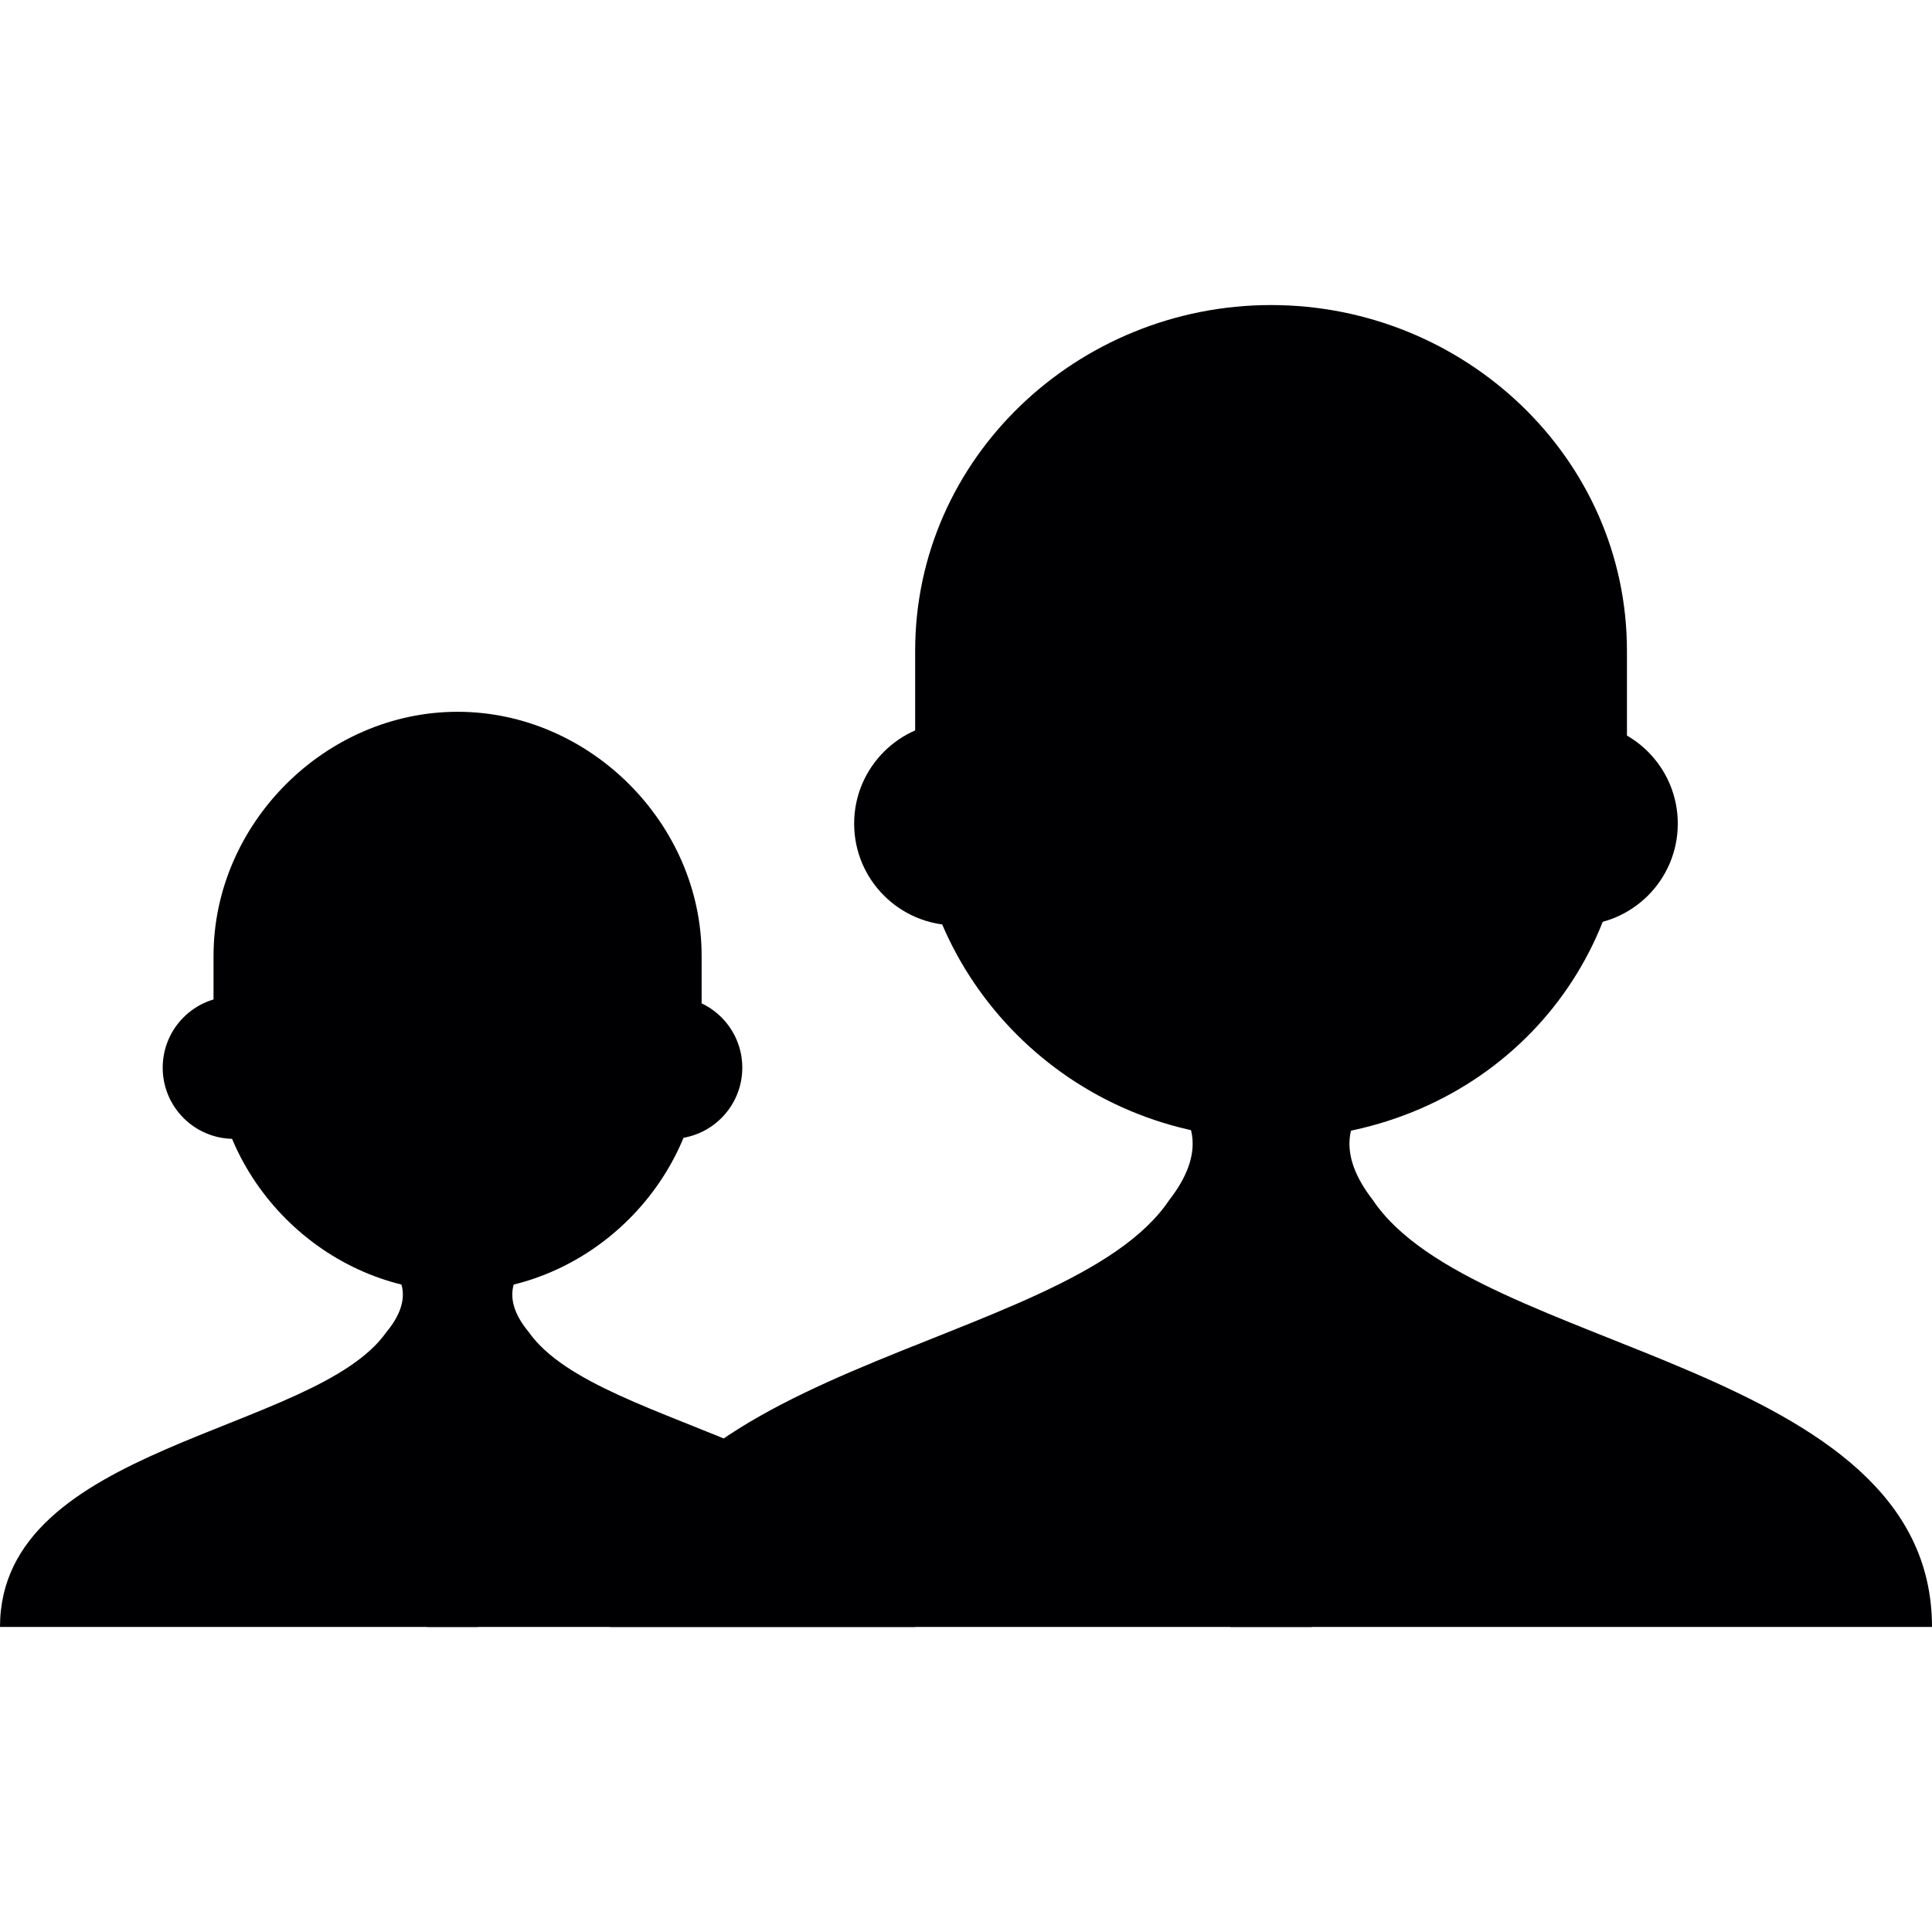 <?xml version="1.0" encoding="utf-8"?>
<!-- Generator: Adobe Illustrator 18.1.0, SVG Export Plug-In . SVG Version: 6.00 Build 0)  -->
<!DOCTYPE svg PUBLIC "-//W3C//DTD SVG 1.1//EN" "http://www.w3.org/Graphics/SVG/1.1/DTD/svg11.dtd">
<svg version="1.1" id="Layer_1" xmlns="http://www.w3.org/2000/svg" xmlns:xlink="http://www.w3.org/1999/xlink" x="0px" y="0px"
	 viewBox="0 0 19 19" enable-background="new 0 0 19 19" xml:space="preserve">
<g>
	<ellipse fill-rule="evenodd" clip-rule="evenodd" fill="#000002" cx="9.4" cy="8.1" rx="1" ry="1"/>
	<path fill-rule="evenodd" clip-rule="evenodd" fill="#000002" d="M12.9,16c0,0-5.4,0-6.9,0c0-2.6,4.5-2.7,5.5-4.2
		c0.7-0.9-0.4-1.3-0.7-1.4V9.1h2.1V16z"/>
	<ellipse fill-rule="evenodd" clip-rule="evenodd" fill="#000002" cx="15.5" cy="8.1" rx="1" ry="1"/>
	<path fill-rule="evenodd" clip-rule="evenodd" fill="#000002" d="M12.5,3C14.4,3,16,4.5,16,6.4v1.4c0,1.9-1.5,3.4-3.5,3.4
		S9,9.6,9,7.8V6.4C9,4.5,10.6,3,12.5,3z"/>
	<path fill-rule="evenodd" clip-rule="evenodd" fill="#000002" d="M12.1,16c0,0,5.4,0,6.9,0c0-2.6-4.5-2.7-5.5-4.2
		c-0.7-0.9,0.4-1.3,0.7-1.4V9.1h-2.1V16z"/>
	<ellipse fill-rule="evenodd" clip-rule="evenodd" fill="#000002" cx="2.3" cy="10.5" rx="0.7" ry="0.7"/>
	<path fill-rule="evenodd" clip-rule="evenodd" fill="#000002" d="M4.8,16c0,0-3.7,0-4.8,0c0-1.8,3.1-1.9,3.8-2.9
		c0.5-0.6-0.3-0.9-0.5-0.9v-0.9h1.4V16z"/>
	<ellipse fill-rule="evenodd" clip-rule="evenodd" fill="#000002" cx="6.6" cy="10.5" rx="0.7" ry="0.7"/>
	<path fill-rule="evenodd" clip-rule="evenodd" fill="#000002" d="M4.5,7c1.3,0,2.4,1.1,2.4,2.4v0.9c0,1.3-1.1,2.4-2.4,2.4
		s-2.4-1.1-2.4-2.4V9.4C2.1,8.1,3.2,7,4.5,7z"/>
	<path fill-rule="evenodd" clip-rule="evenodd" fill="#000002" d="M4.2,16c0,0,3.7,0,4.8,0c0-1.8-3.1-1.9-3.8-2.9
		c-0.5-0.6,0.3-0.9,0.5-0.9v-0.9H4.2V16z"/>
</g>
</svg>
